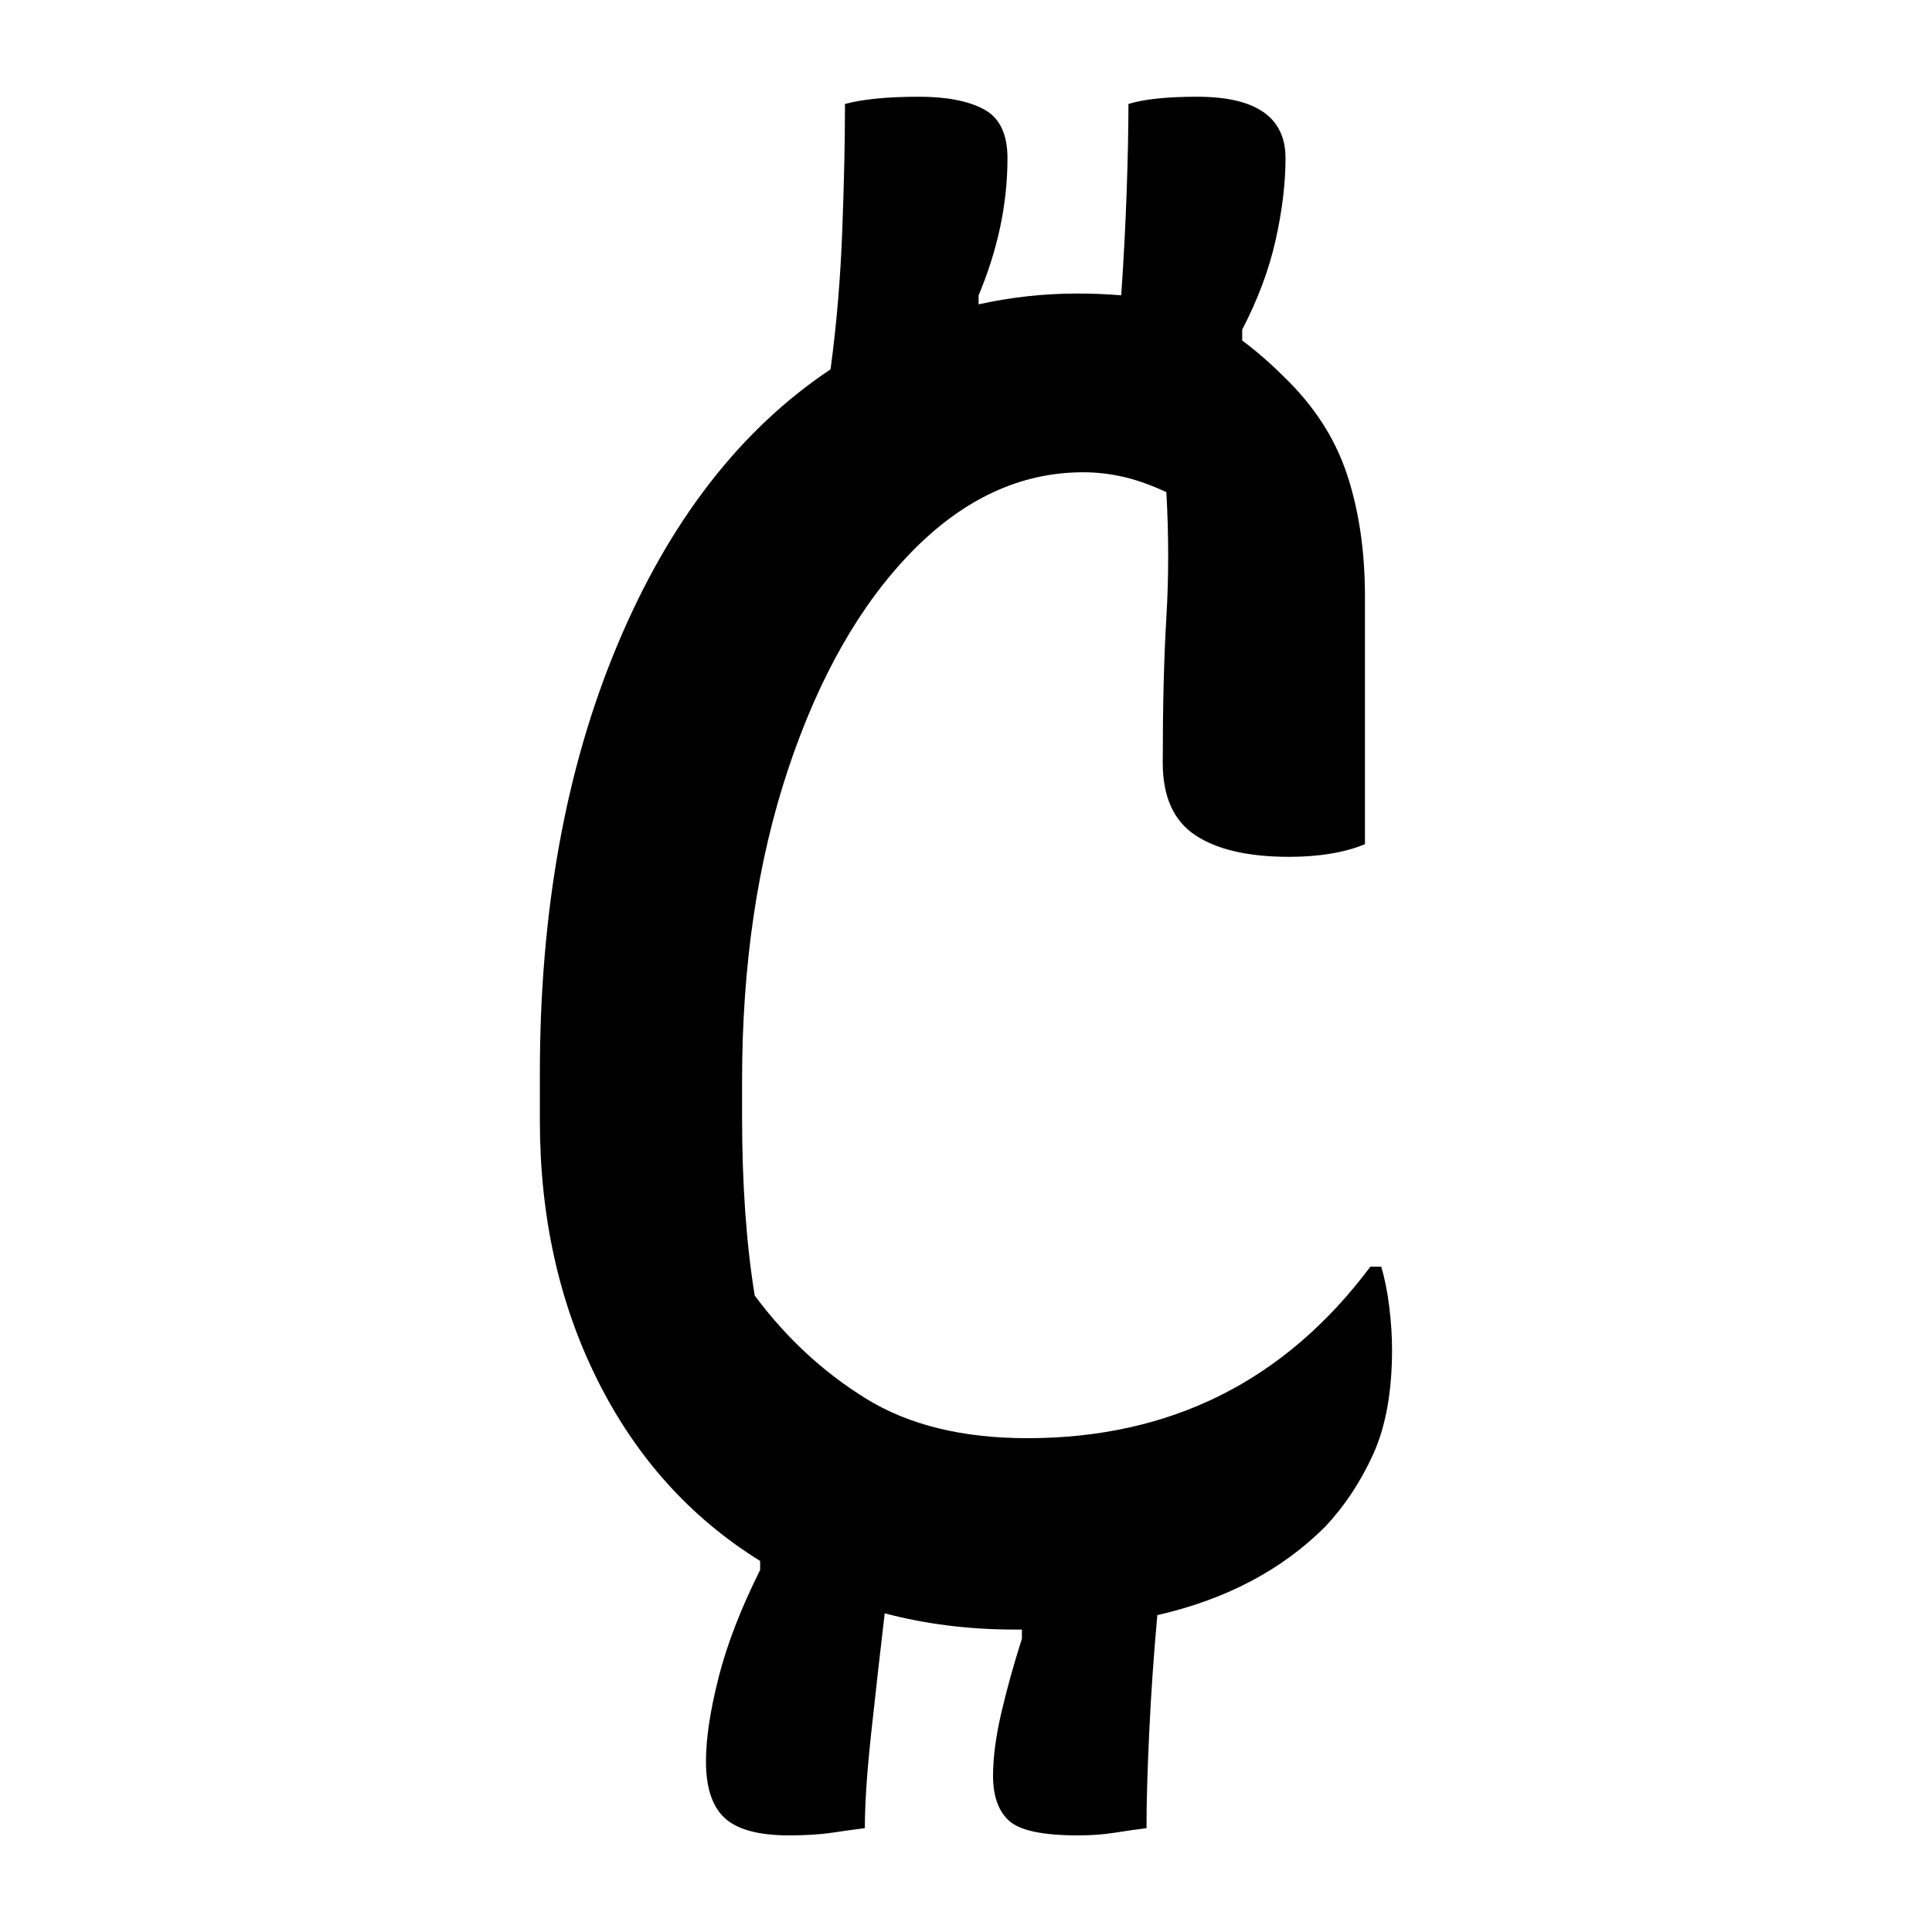 <?xml version="1.0" encoding="UTF-8"?>
<svg width="1000" height="1000" viewBox="0 0 1000 1000" version="1.1" xmlns="http://www.w3.org/2000/svg" xmlns:xlink="http://www.w3.org/1999/xlink">
 <path d="M95.5,6.5 l0,2.5 c-19.33,12.0,-34.33,28.67,-45,50 c-10.67,21.33,-16,45.33,-16,72 l0,13 c0,45.0,7.17,84.58,21.5,118.75 c14.33,34.17,34.0,59.58,59,76.25 c1.67,12.33,2.75,25.17,3.25,38.5 c0.5,13.33,0.75,25.0,0.75,35 c5.0,1.33,11.83,2,20.5,2 c7.67,0,13.67,-1.17,18,-3.5 c4.33,-2.33,6.5,-6.83,6.5,-13.5 c0,-12.67,-2.67,-25.33,-8,-38 l0,-2.5 c9.0,2.0,18.17,3,27.5,3 c4.0,0,8.0,-0.17,12,-0.5 c0.67,9.67,1.17,19.17,1.5,28.5 c0.33,9.33,0.5,17.5,0.5,24.5 c4.33,1.33,10.67,2,19,2 c16.33,0,24.5,-5.67,24.5,-17 c0,-7.0,-0.92,-14.58,-2.75,-22.75 c-1.83,-8.17,-4.92,-16.42,-9.25,-24.75 l0,-3 c4.0,-3.0,7.83,-6.33,11.5,-10 c8.33,-8.0,14.17,-17.0,17.5,-27 c3.33,-10.0,5,-21.33,5,-34 l0,-68.5 c-5.67,-2.33,-12.67,-3.5,-21,-3.5 c-11.33,0,-20.0,2.0,-26,6 c-6.0,4.0,-9,10.67,-9,20 c0,15.67,0.33,29.08,1,40.25 c0.67,11.17,0.67,22.75,0,34.75 c-4.33,2.0,-8.33,3.42,-12,4.25 c-3.67,0.83,-7.33,1.25,-11,1.25 c-17.33,0,-33.17,-7.33,-47.5,-22 c-14.33,-14.67,-25.75,-34.75,-34.25,-60.25 c-8.5,-25.5,-12.75,-54.25,-12.75,-86.25 l0,-10 c0,-18.67,1.17,-35.17,3.5,-49.5 c8.67,-11.67,18.92,-21.17,30.75,-28.5 c11.83,-7.33,26.75,-11,44.75,-11 c39.67,0,71.33,15.83,95,47.5 l3,0 c1.0,-3.33,1.75,-7.08,2.25,-11.25 c0.5,-4.17,0.75,-8.08,0.75,-11.75 c0,-11.67,-1.75,-21.33,-5.25,-29 c-3.5,-7.67,-7.92,-14.33,-13.25,-20 c-12.0,-12.0,-27.5,-20.17,-46.5,-24.5 c-1.0,-11.0,-1.75,-21.83,-2.25,-32.5 c-0.5,-10.67,-0.75,-19.5,-0.75,-26.5 c-2.67,-0.33,-5.58,-0.75,-8.75,-1.25 c-3.17,-0.5,-6.58,-0.75,-10.25,-0.75 c-9.67,0,-16.0,1.33,-19,4 c-3.0,2.67,-4.5,6.83,-4.5,12.5 c0,5.0,0.75,10.75,2.25,17.25 c1.5,6.5,3.42,13.42,5.75,20.75 l0,2.5 l-2,0 c-12.67,0,-24.67,1.5,-36,4.5 c-1.33,-11.33,-2.58,-22.42,-3.75,-33.25 c-1.17,-10.83,-1.75,-19.58,-1.75,-26.25 c-2.67,-0.33,-5.67,-0.75,-9,-1.25 c-3.33,-0.5,-7.33,-0.75,-12,-0.75 c-8.33,0,-14.25,1.58,-17.75,4.75 c-3.5,3.17,-5.25,8.42,-5.25,15.75 c0,6.33,1.17,14.08,3.5,23.25 c2.33,9.17,6.17,19.08,11.5,29.75 Z M95.5,6.5" fill="rgb(0,0,0)" transform="matrix(1.869,0.0,0.0,-1.869,214.953,824.766)"/>
</svg>